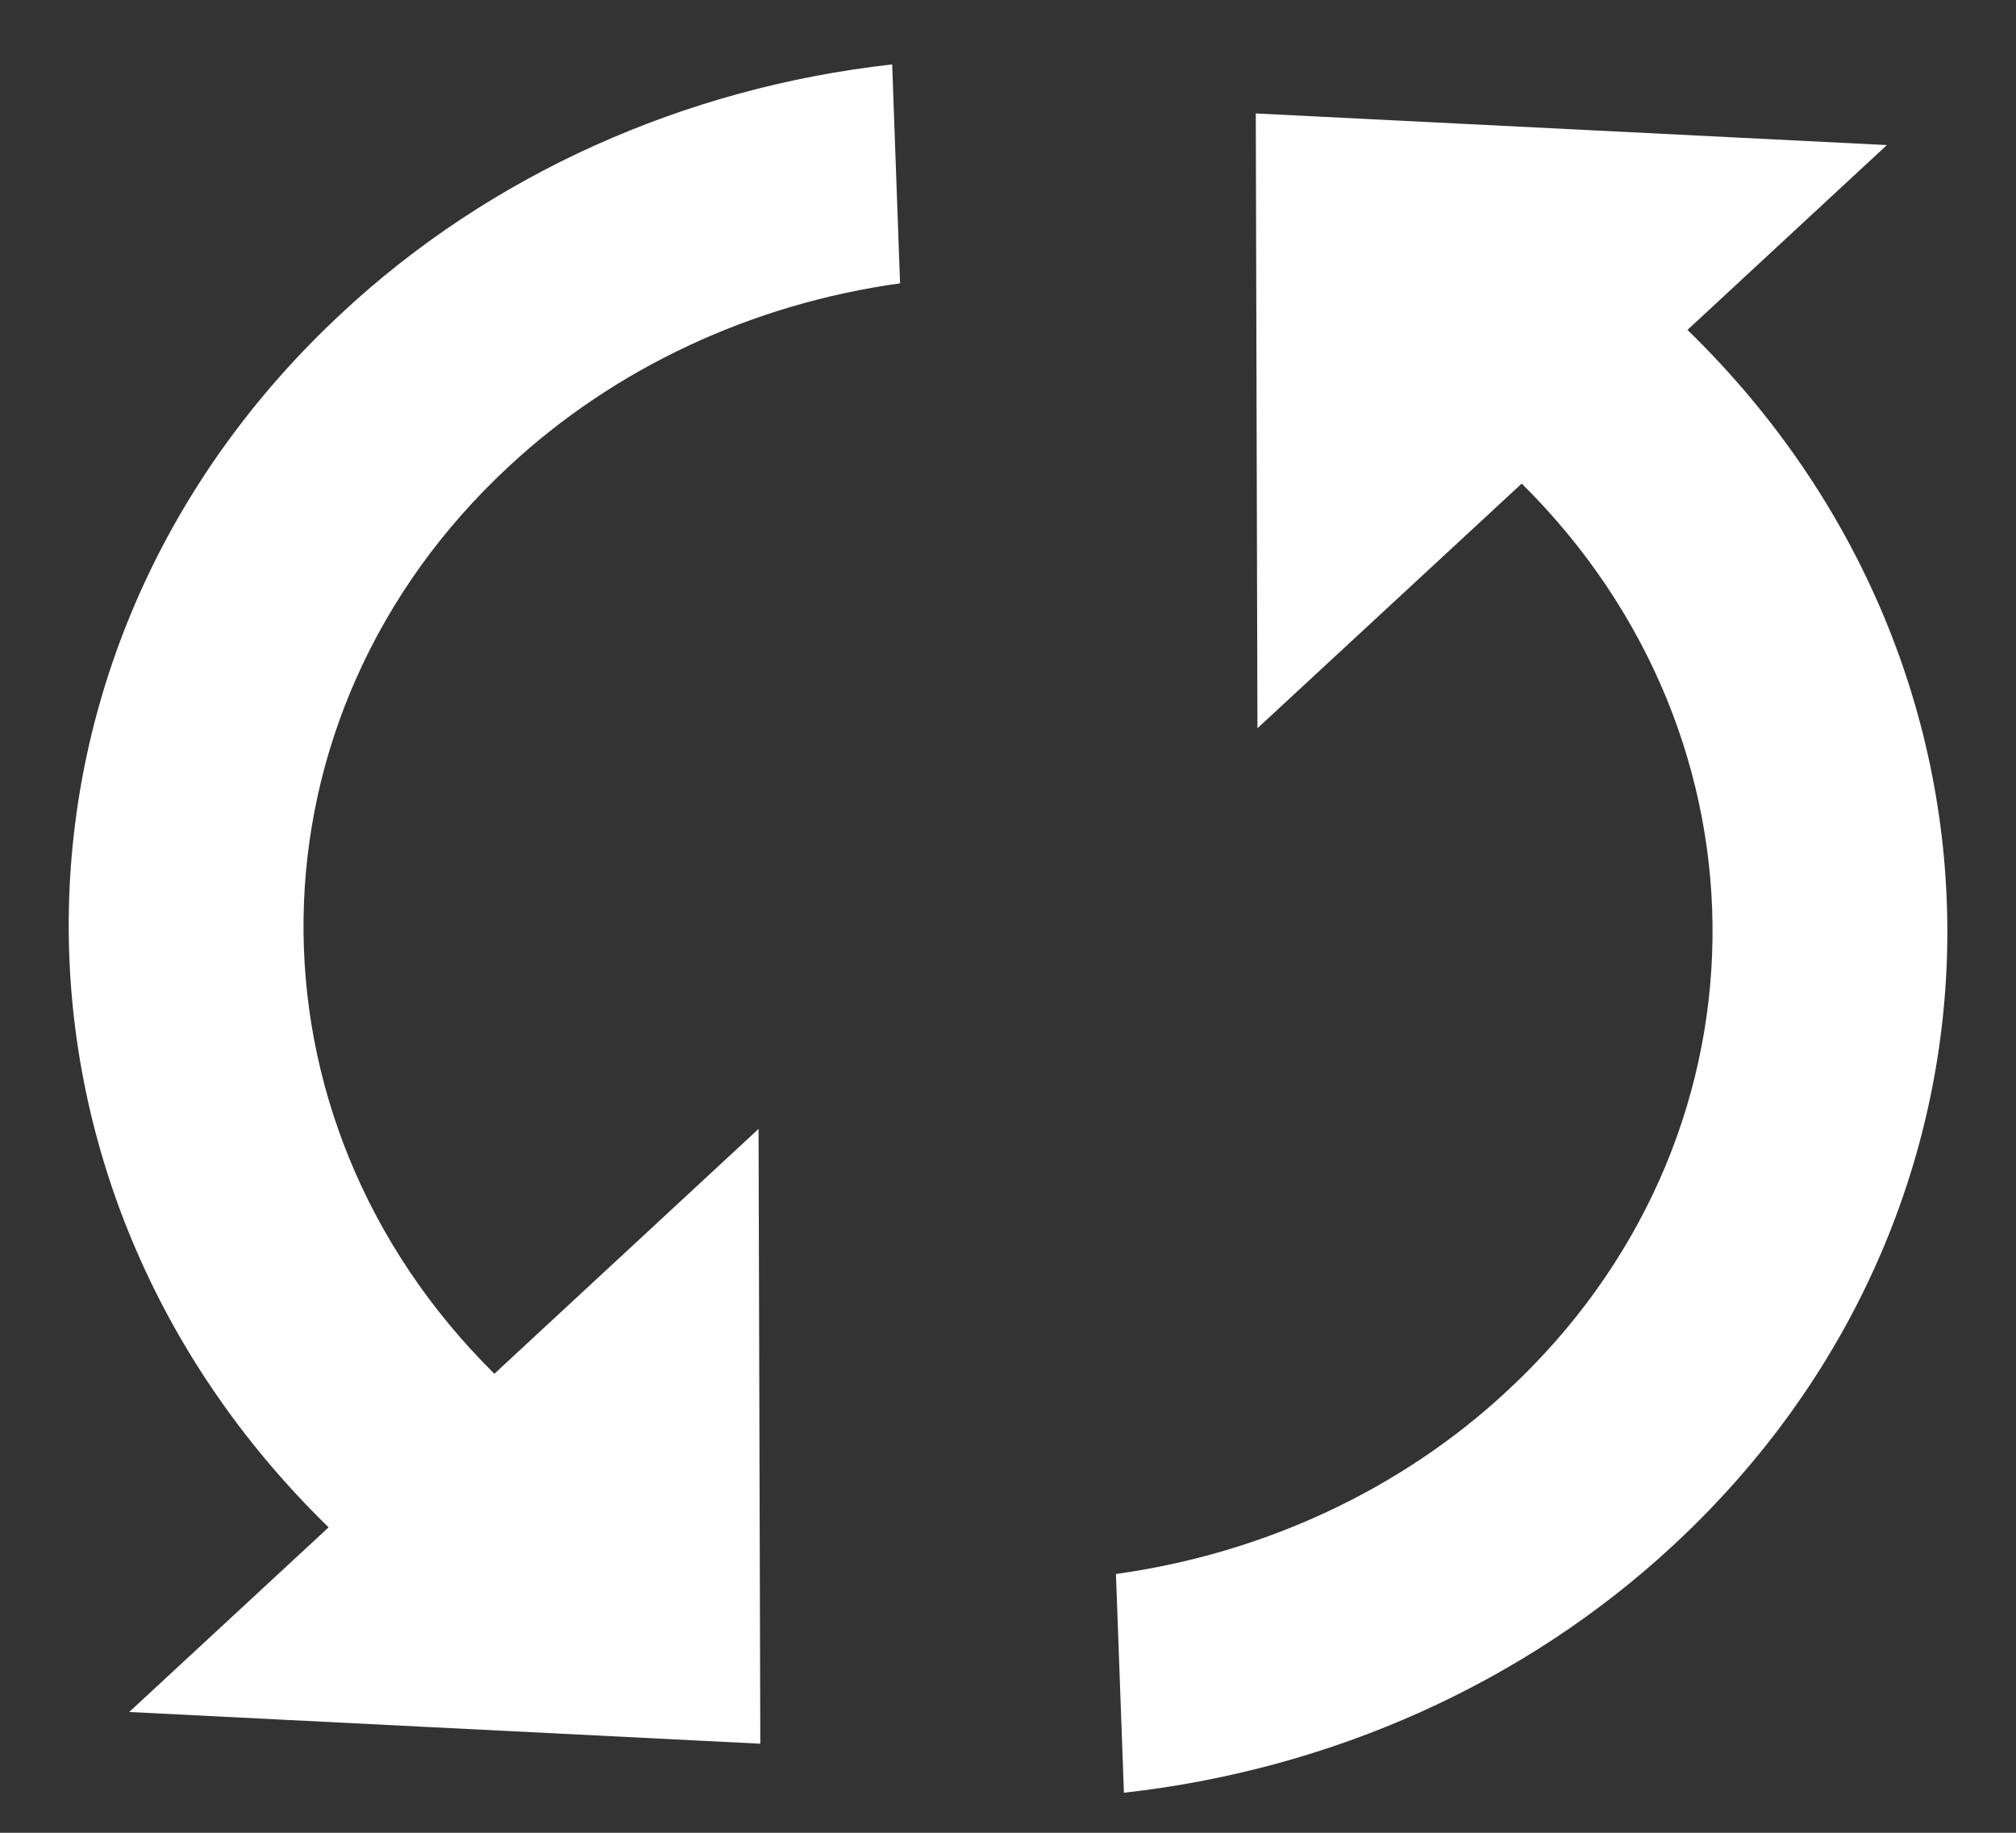 <svg width="22" height="20" viewBox="0 0 22 20" fill="none" xmlns="http://www.w3.org/2000/svg">
<rect x="0" y="0" width="22" height="20" fill="#333333" stroke="none"/>
<path d="M5.395 14.991C2.567 12.194 2.617 7.81 5.555 5.088C6.706 4.017 8.203 3.316 9.822 3.092L9.736 0.703C7.463 0.956 5.349 1.909 3.74 3.407C-0.197 7.052 -0.244 12.939 3.586 16.667L1.41 18.682L8.297 19.028L8.278 12.319L5.395 14.991ZM13.704 1.238L13.722 7.947L16.606 5.277C19.433 8.076 19.384 12.46 16.446 15.179C15.295 16.251 13.798 16.951 12.178 17.176L12.265 19.563C14.538 19.31 16.651 18.358 18.262 16.861C22.197 13.213 22.245 7.326 18.415 3.6L20.591 1.583L13.704 1.238Z" fill="white"/>
</svg>
